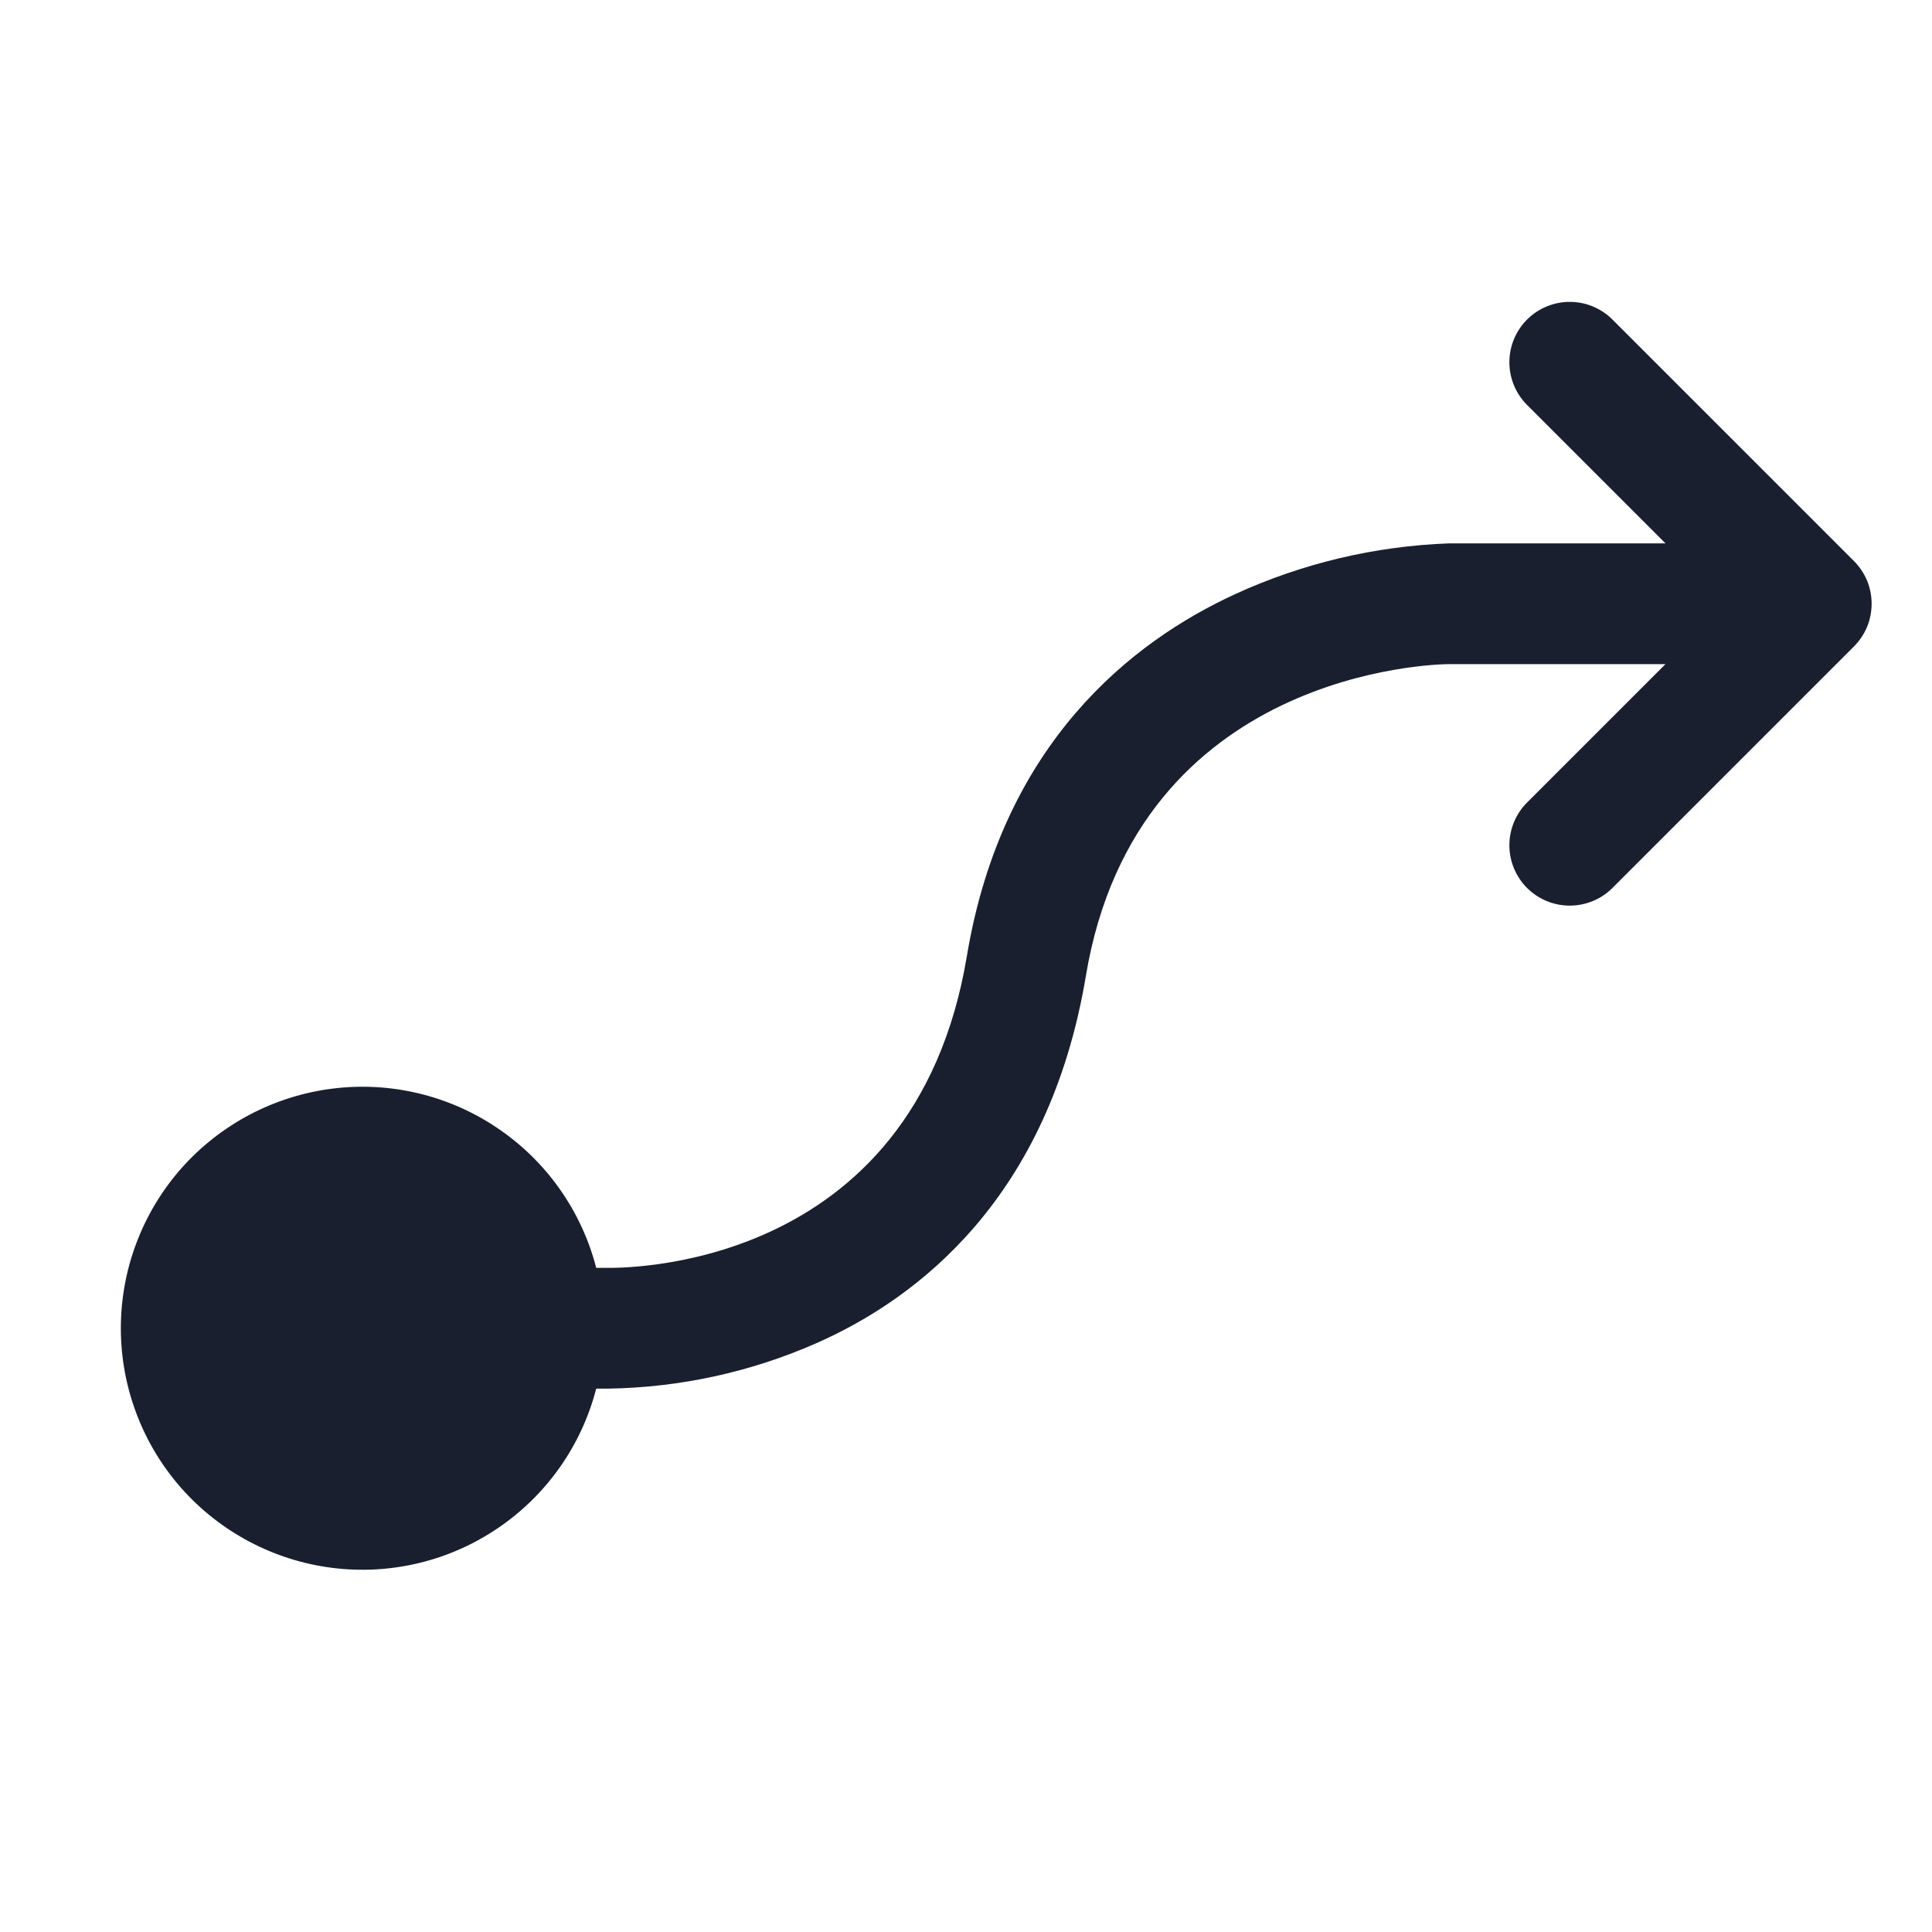 <svg width="20" height="20" viewBox="0 0 20 20" fill="none" xmlns="http://www.w3.org/2000/svg">
<path d="M19.192 6.692L16.692 9.192C16.575 9.309 16.416 9.375 16.25 9.375C16.084 9.375 15.925 9.309 15.808 9.192C15.691 9.075 15.625 8.916 15.625 8.75C15.625 8.584 15.691 8.425 15.808 8.308L17.241 6.875H15C14.87 6.875 11.77 6.935 11.241 10.102C10.859 12.391 9.512 13.438 8.448 13.906C7.77 14.204 7.04 14.363 6.3 14.375H6.172C6.02 14.964 5.658 15.478 5.154 15.819C4.651 16.161 4.04 16.307 3.436 16.23C2.833 16.153 2.278 15.859 1.875 15.403C1.473 14.946 1.251 14.358 1.251 13.75C1.251 13.142 1.473 12.554 1.875 12.097C2.278 11.641 2.833 11.347 3.436 11.27C4.04 11.193 4.651 11.339 5.154 11.681C5.658 12.022 6.02 12.536 6.172 13.125H6.276C6.402 13.125 9.461 13.188 10.009 9.897C10.377 7.691 11.719 6.641 12.785 6.151C13.482 5.831 14.234 5.653 15 5.625H17.241L15.808 4.192C15.691 4.075 15.625 3.916 15.625 3.75C15.625 3.584 15.691 3.425 15.808 3.308C15.925 3.191 16.084 3.125 16.25 3.125C16.416 3.125 16.575 3.191 16.692 3.308L19.192 5.808C19.25 5.866 19.296 5.935 19.328 6.011C19.359 6.087 19.375 6.168 19.375 6.25C19.375 6.332 19.359 6.413 19.328 6.489C19.296 6.565 19.25 6.634 19.192 6.692Z" fill="#191F2E"/>
</svg>
